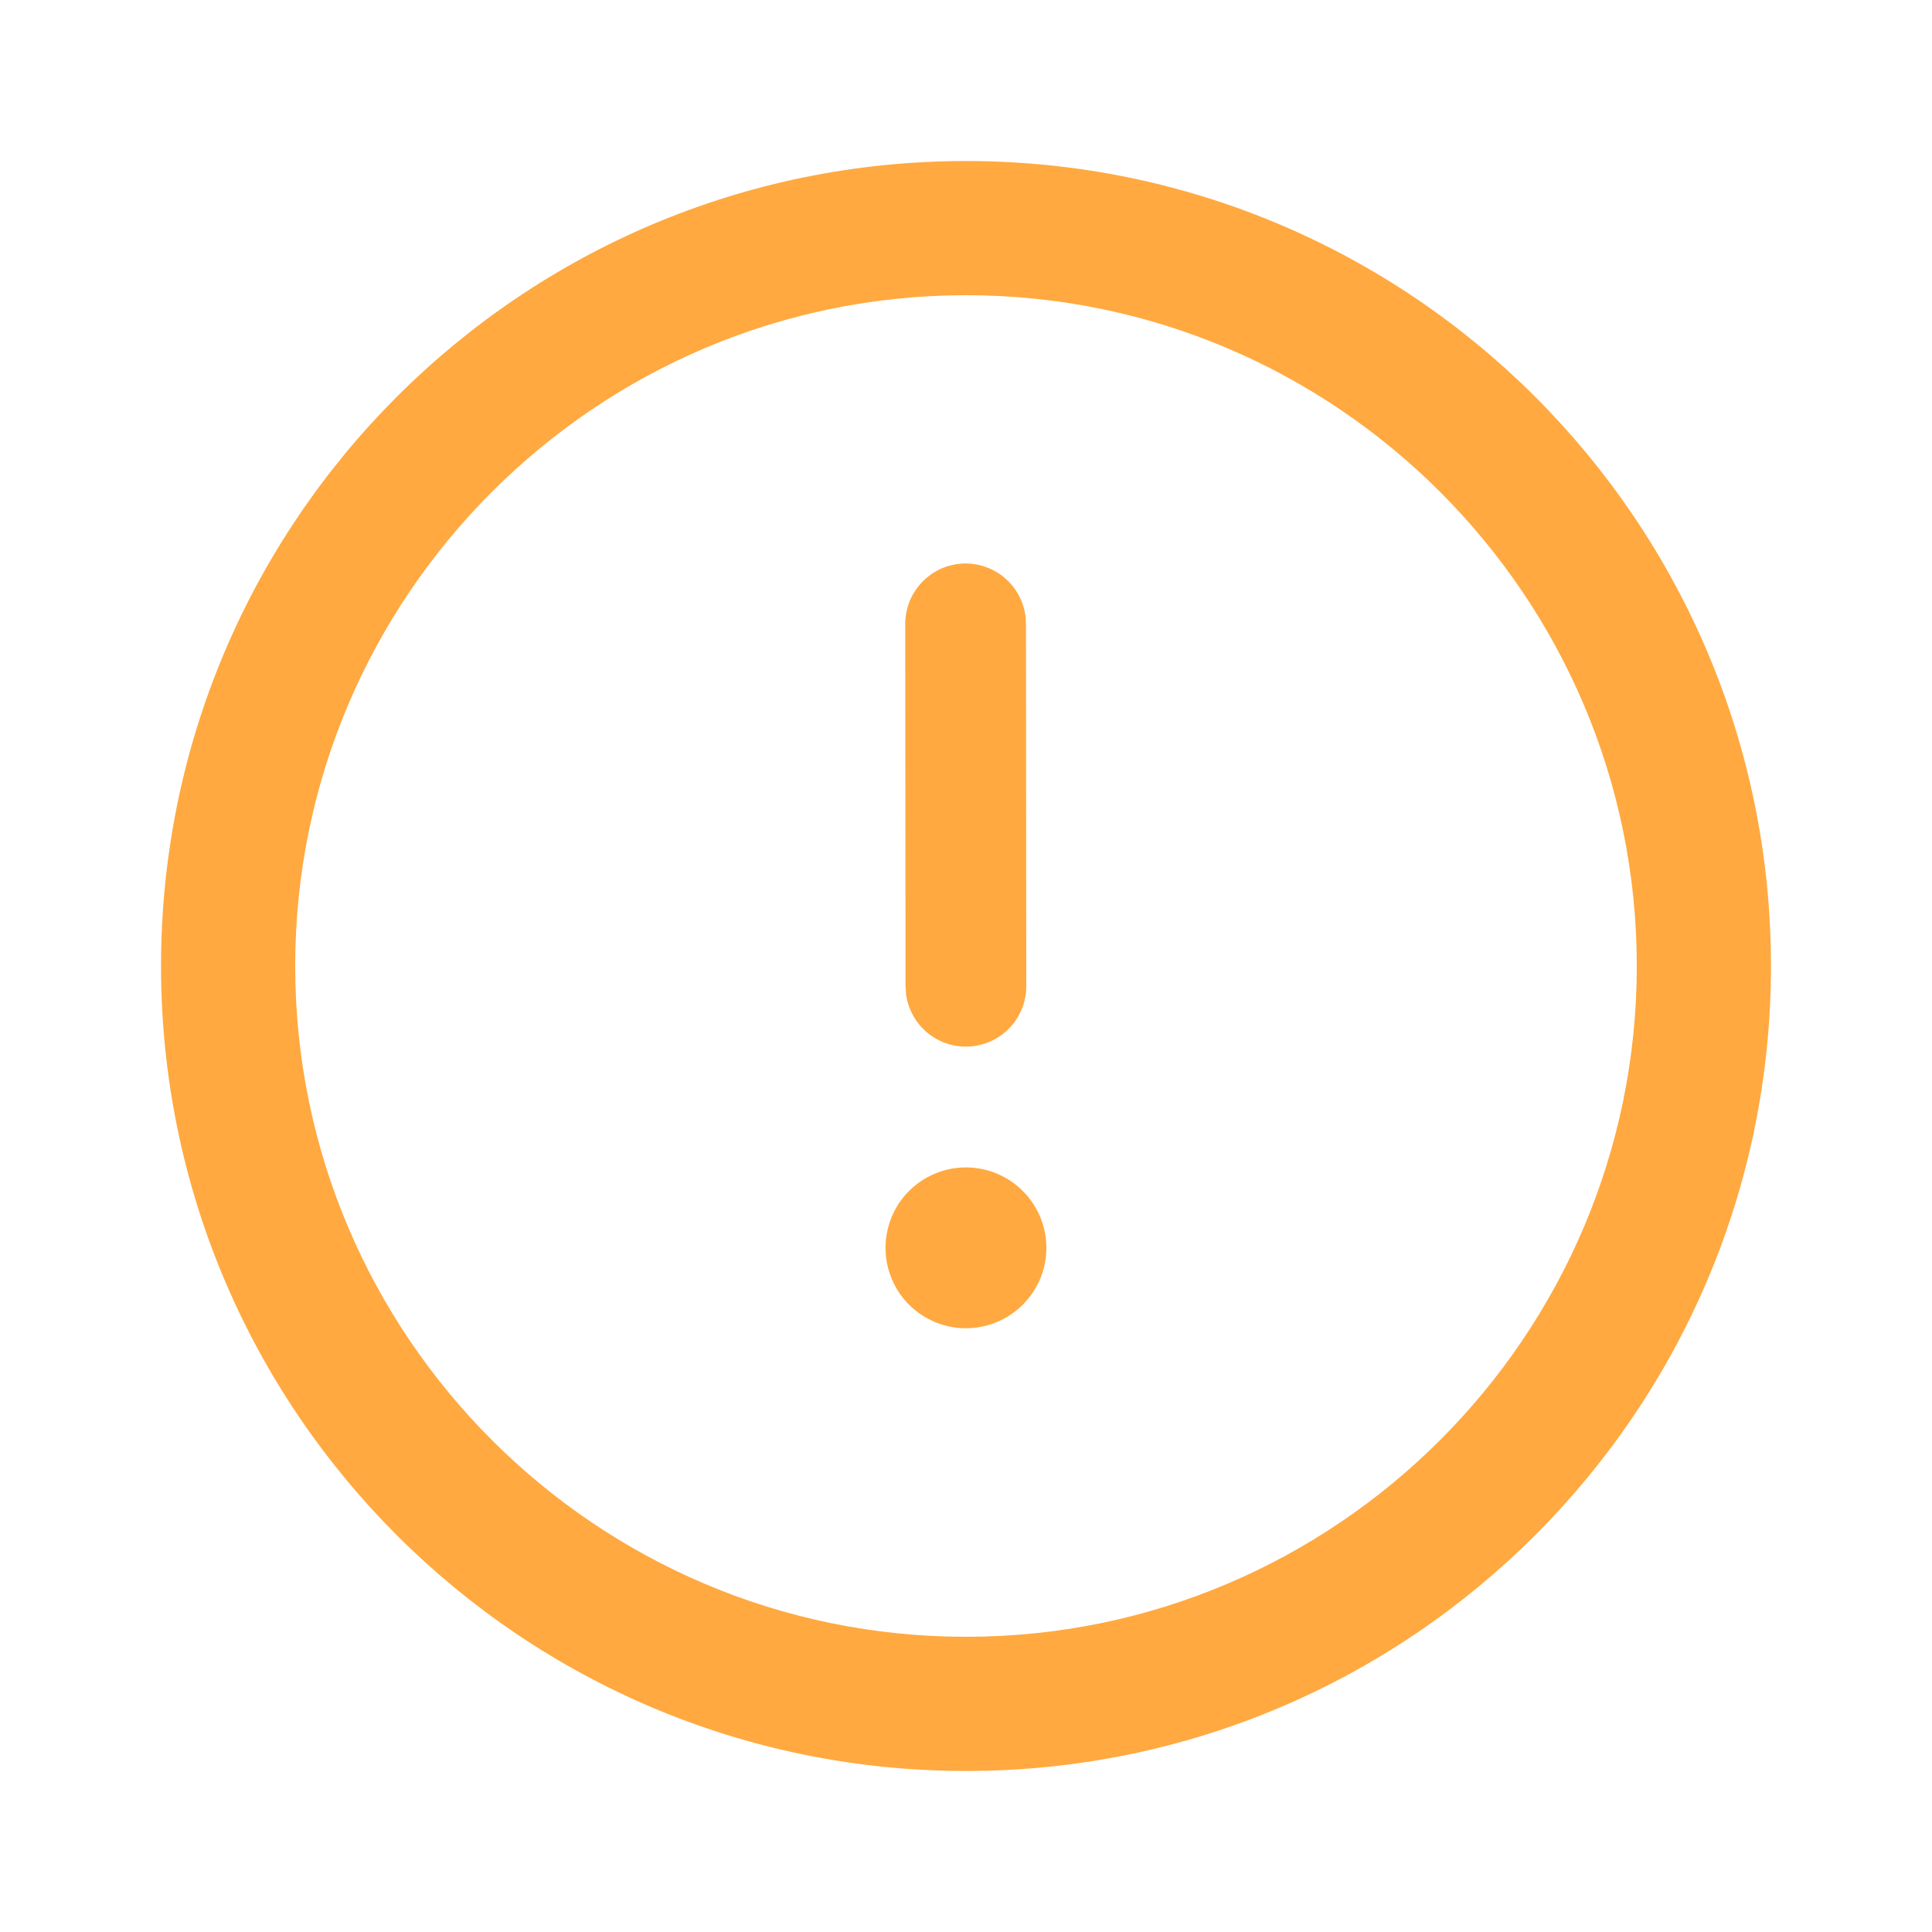 <?xml version="1.0" encoding="UTF-8" standalone="no"?>
<!--

    Copyright (C) 2017-2019 Dremio Corporation

    Licensed under the Apache License, Version 2.0 (the "License");
    you may not use this file except in compliance with the License.
    You may obtain a copy of the License at

        http://www.apache.org/licenses/LICENSE-2.0

    Unless required by applicable law or agreed to in writing, software
    distributed under the License is distributed on an "AS IS" BASIS,
    WITHOUT WARRANTIES OR CONDITIONS OF ANY KIND, either express or implied.
    See the License for the specific language governing permissions and
    limitations under the License.

-->
<svg width="20" height="20" viewBox="0 0 20 20" fill="none" xmlns="http://www.w3.org/2000/svg">
<path d="M10 1.667C14.602 1.667 18.333 5.398 18.333 10C18.333 14.602 14.602 18.333 10 18.333C5.397 18.333 1.667 14.602 1.667 10C1.667 5.398 5.397 1.667 10 1.667ZM10 3.056C6.171 3.056 3.056 6.171 3.056 10C3.056 13.829 6.171 16.944 10 16.944C13.829 16.944 16.944 13.829 16.944 10C16.944 6.171 13.829 3.056 10 3.056ZM9.999 12.085C10.22 12.085 10.432 12.173 10.588 12.329C10.744 12.485 10.832 12.697 10.832 12.918C10.832 13.138 10.744 13.35 10.588 13.506C10.432 13.662 10.22 13.75 9.999 13.75C9.778 13.75 9.567 13.662 9.41 13.506C9.254 13.35 9.167 13.138 9.167 12.918C9.167 12.697 9.254 12.485 9.41 12.329C9.567 12.173 9.778 12.085 9.999 12.085ZM9.995 5.833C10.146 5.833 10.292 5.888 10.406 5.987C10.52 6.086 10.594 6.224 10.615 6.373L10.621 6.458L10.624 10.209C10.624 10.368 10.564 10.52 10.456 10.636C10.348 10.752 10.2 10.822 10.042 10.833C9.884 10.844 9.728 10.795 9.605 10.695C9.482 10.595 9.402 10.452 9.38 10.295L9.374 10.21L9.371 6.459C9.371 6.377 9.387 6.296 9.418 6.22C9.45 6.144 9.496 6.075 9.554 6.017C9.612 5.959 9.681 5.912 9.756 5.881C9.832 5.85 9.914 5.833 9.996 5.833H9.995Z" fill="#FFA940"/>
</svg>
